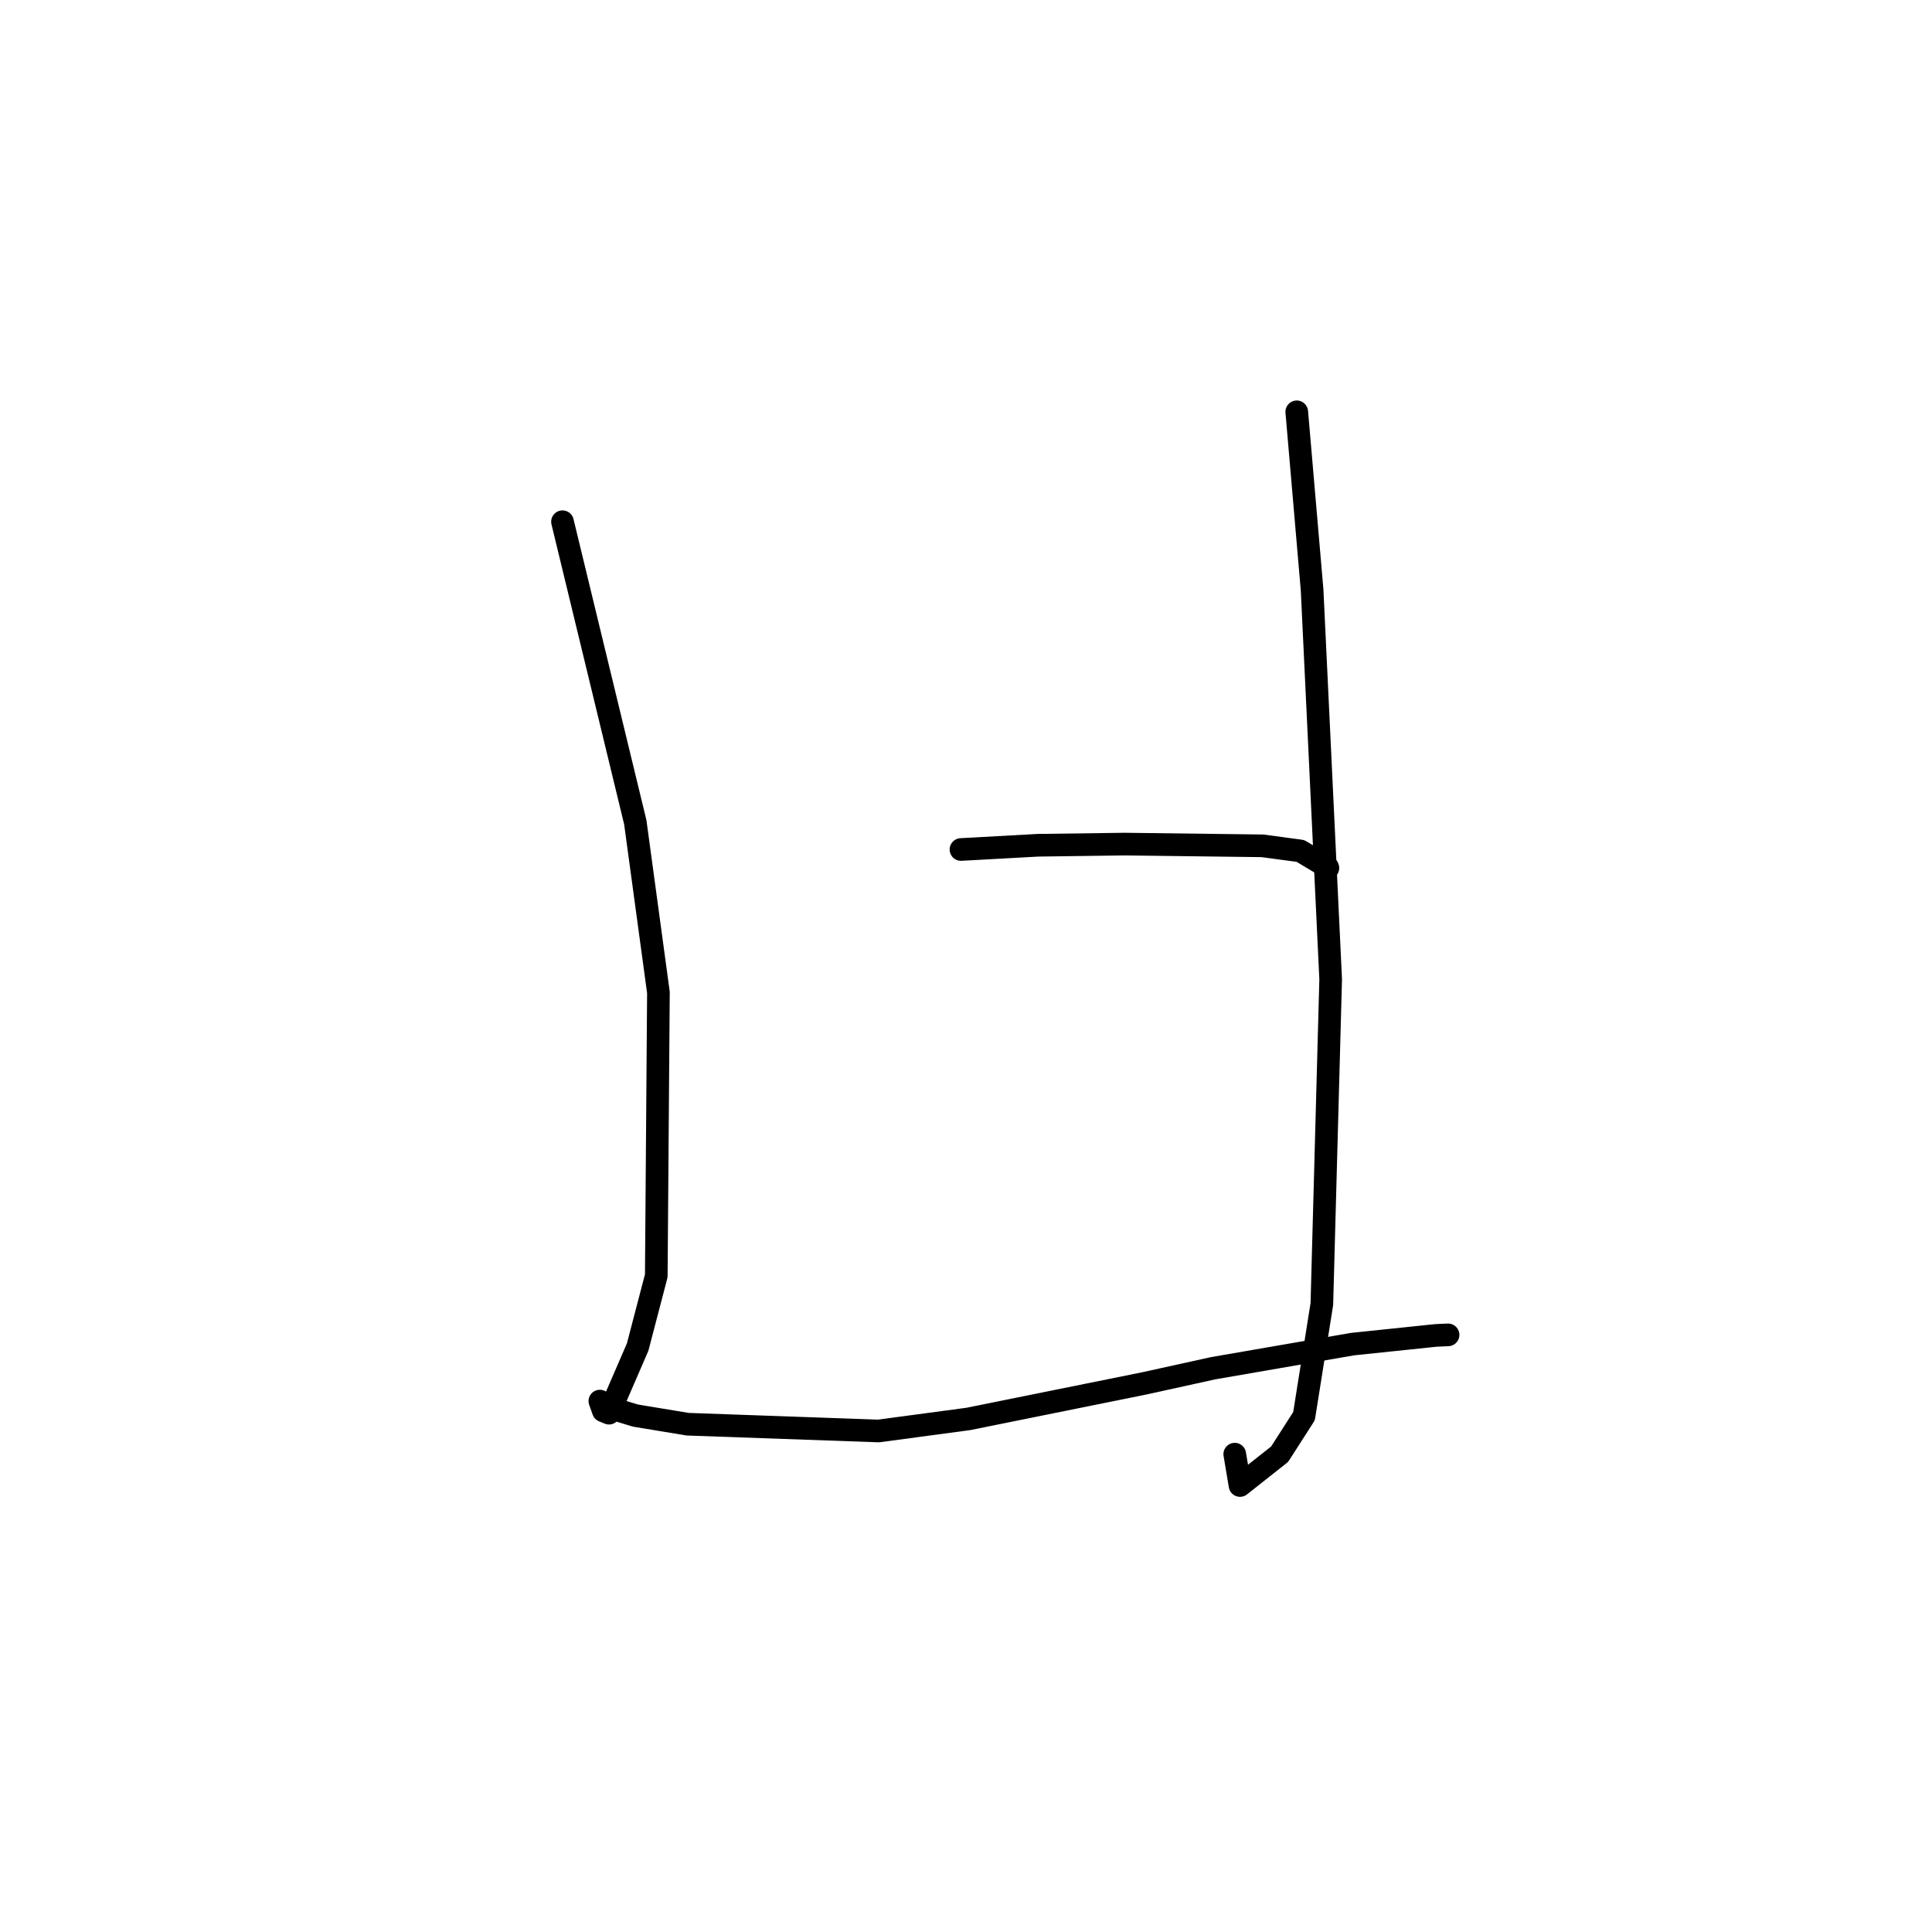 <?xml version="1.0" standalone="no"?>
    <svg width="256" height="256" xmlns="http://www.w3.org/2000/svg" version="1.1">
    <polyline stroke="black" stroke-width="3" stroke-linecap="round" fill="transparent" stroke-linejoin="round" points="74.533 69.131 84.179 108.954 87.245 131.507 86.961 169.048 84.493 178.492 80.697 187.254 79.947 186.948 79.493 185.677 79.484 185.651 80.013 186.298 84.2 187.571 91.121 188.715 116.411 189.612 128.323 188.015 151.637 183.304 160.744 181.299 179.212 178.103 190.261 176.95 191.727 176.885 191.86 176.879 191.876 176.878 " />
        <polyline stroke="black" stroke-width="3" stroke-linecap="round" fill="transparent" stroke-linejoin="round" points="171.827 54.569 173.86 78.168 176.321 129.757 175.153 172.793 172.79 187.646 169.558 192.688 164.309 196.837 163.611 192.683 " />
        <polyline stroke="black" stroke-width="3" stroke-linecap="round" fill="transparent" stroke-linejoin="round" points="127.333 112.563 137.544 112.001 149.035 111.847 167.267 112.076 172.308 112.751 175.906 114.905 175.951 115.02 " />
        </svg>